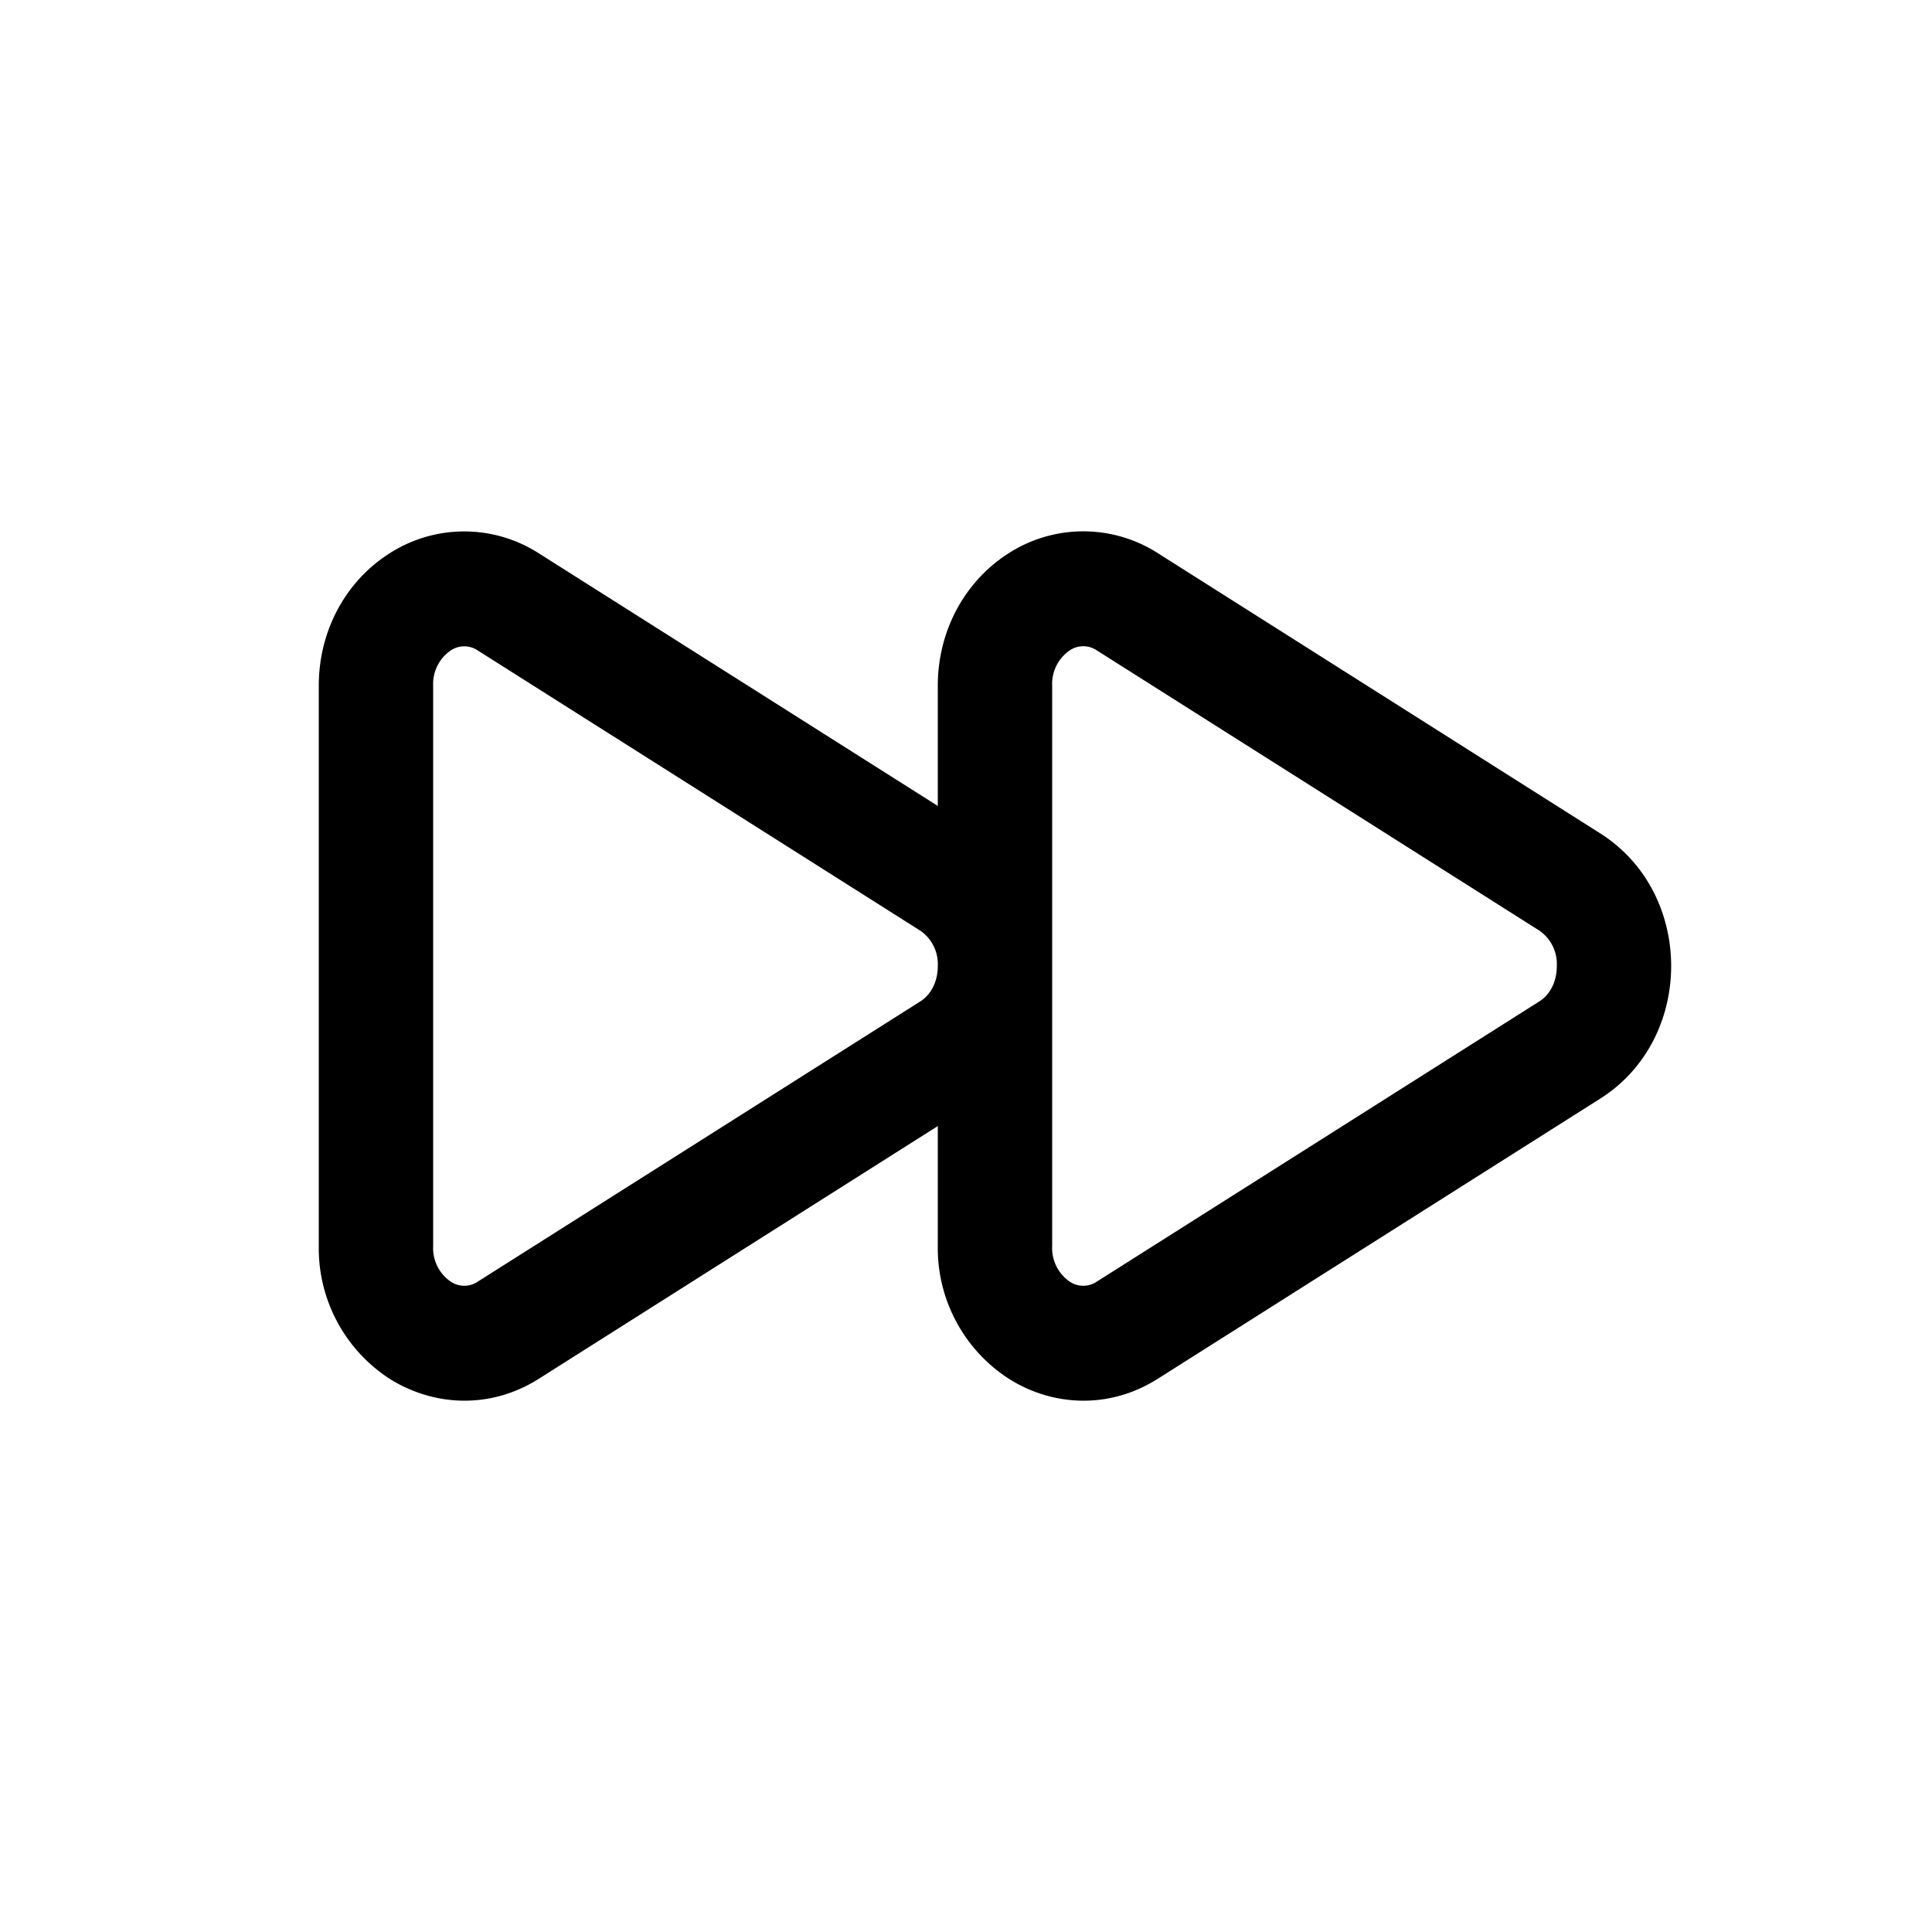 <svg xmlns="http://www.w3.org/2000/svg" width="20" height="20" fill="none" class="persona-icon" viewBox="0 0 20 20"><path fill="currentColor" fill-rule="evenodd" d="M9.708 7.1c0-.59.295-1.094.734-1.373a1.43 1.43 0 0 1 1.545 0l4.58 2.901c.977.62.977 2.124 0 2.744l-4.58 2.9c-.512.325-1.101.282-1.545 0a1.61 1.61 0 0 1-.734-1.372v-1.243l-4.13 2.616c-.512.324-1.1.28-1.545 0A1.61 1.61 0 0 1 3.3 12.9V7.1c0-.59.294-1.094.733-1.372a1.43 1.43 0 0 1 1.545 0l4.13 2.615zm0 2.9a.42.42 0 0 0-.18-.365l-4.58-2.9a.25.25 0 0 0-.284 0 .42.42 0 0 0-.18.364v5.802a.42.42 0 0 0 .18.365.25.25 0 0 0 .284 0l4.58-2.9c.107-.069.18-.2.18-.366m1.648-3.266a.25.25 0 0 0-.284 0 .42.42 0 0 0-.18.365V12.9a.42.42 0 0 0 .18.366.25.25 0 0 0 .284 0l4.58-2.9c.108-.069.18-.2.18-.366a.42.42 0 0 0-.18-.366z" clip-rule="evenodd"/></svg>